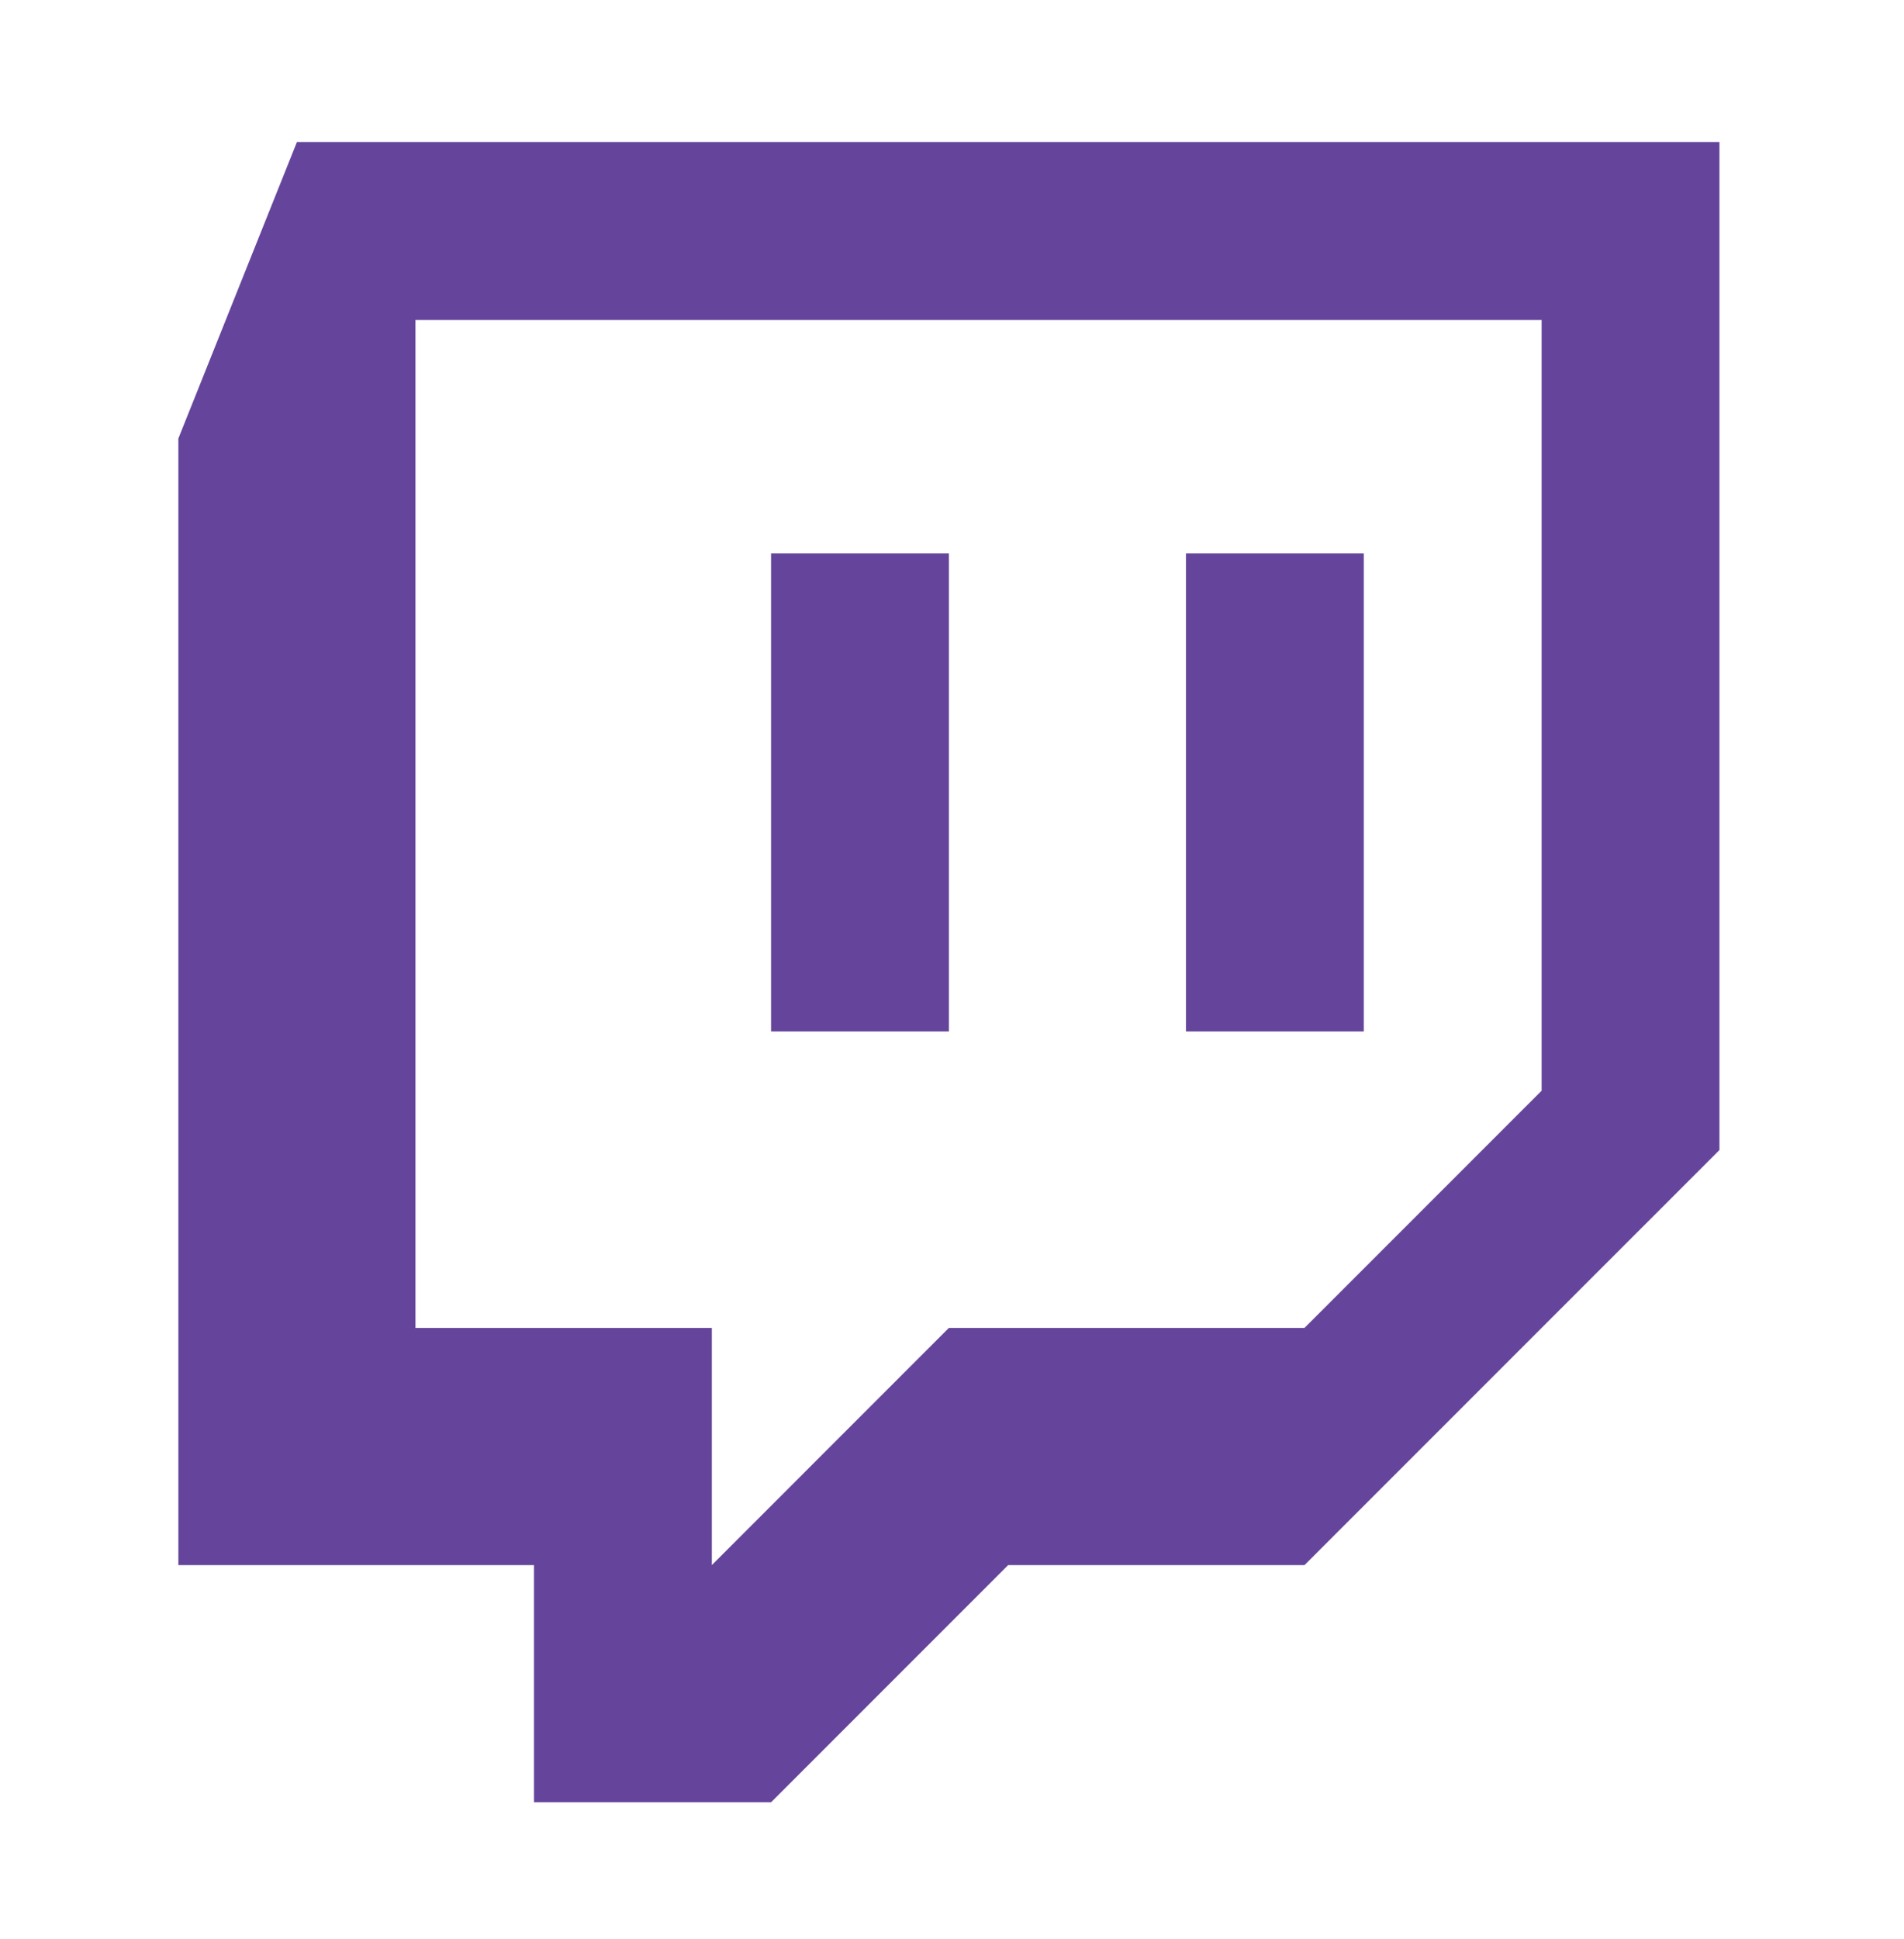 <svg width="56" height="57" viewBox="0 0 56 57" fill="none" xmlns="http://www.w3.org/2000/svg">
<path d="M8.733 4.176L5.246 12.892V46.015H15.706V52.988H22.679L29.652 46.015H38.368L50.572 33.812V4.176H8.733ZM45.342 32.068L38.368 39.041H27.909L20.936 46.015V39.041H12.219V9.406H45.342V32.068Z" fill="#65459B"/>
<path d="M40.111 16.27H34.881V30.325H40.111V16.27Z" fill="#65459B"/>
<path d="M27.908 16.27H22.678V30.325H27.908V16.27Z" fill="#65459B"/>
</svg>
